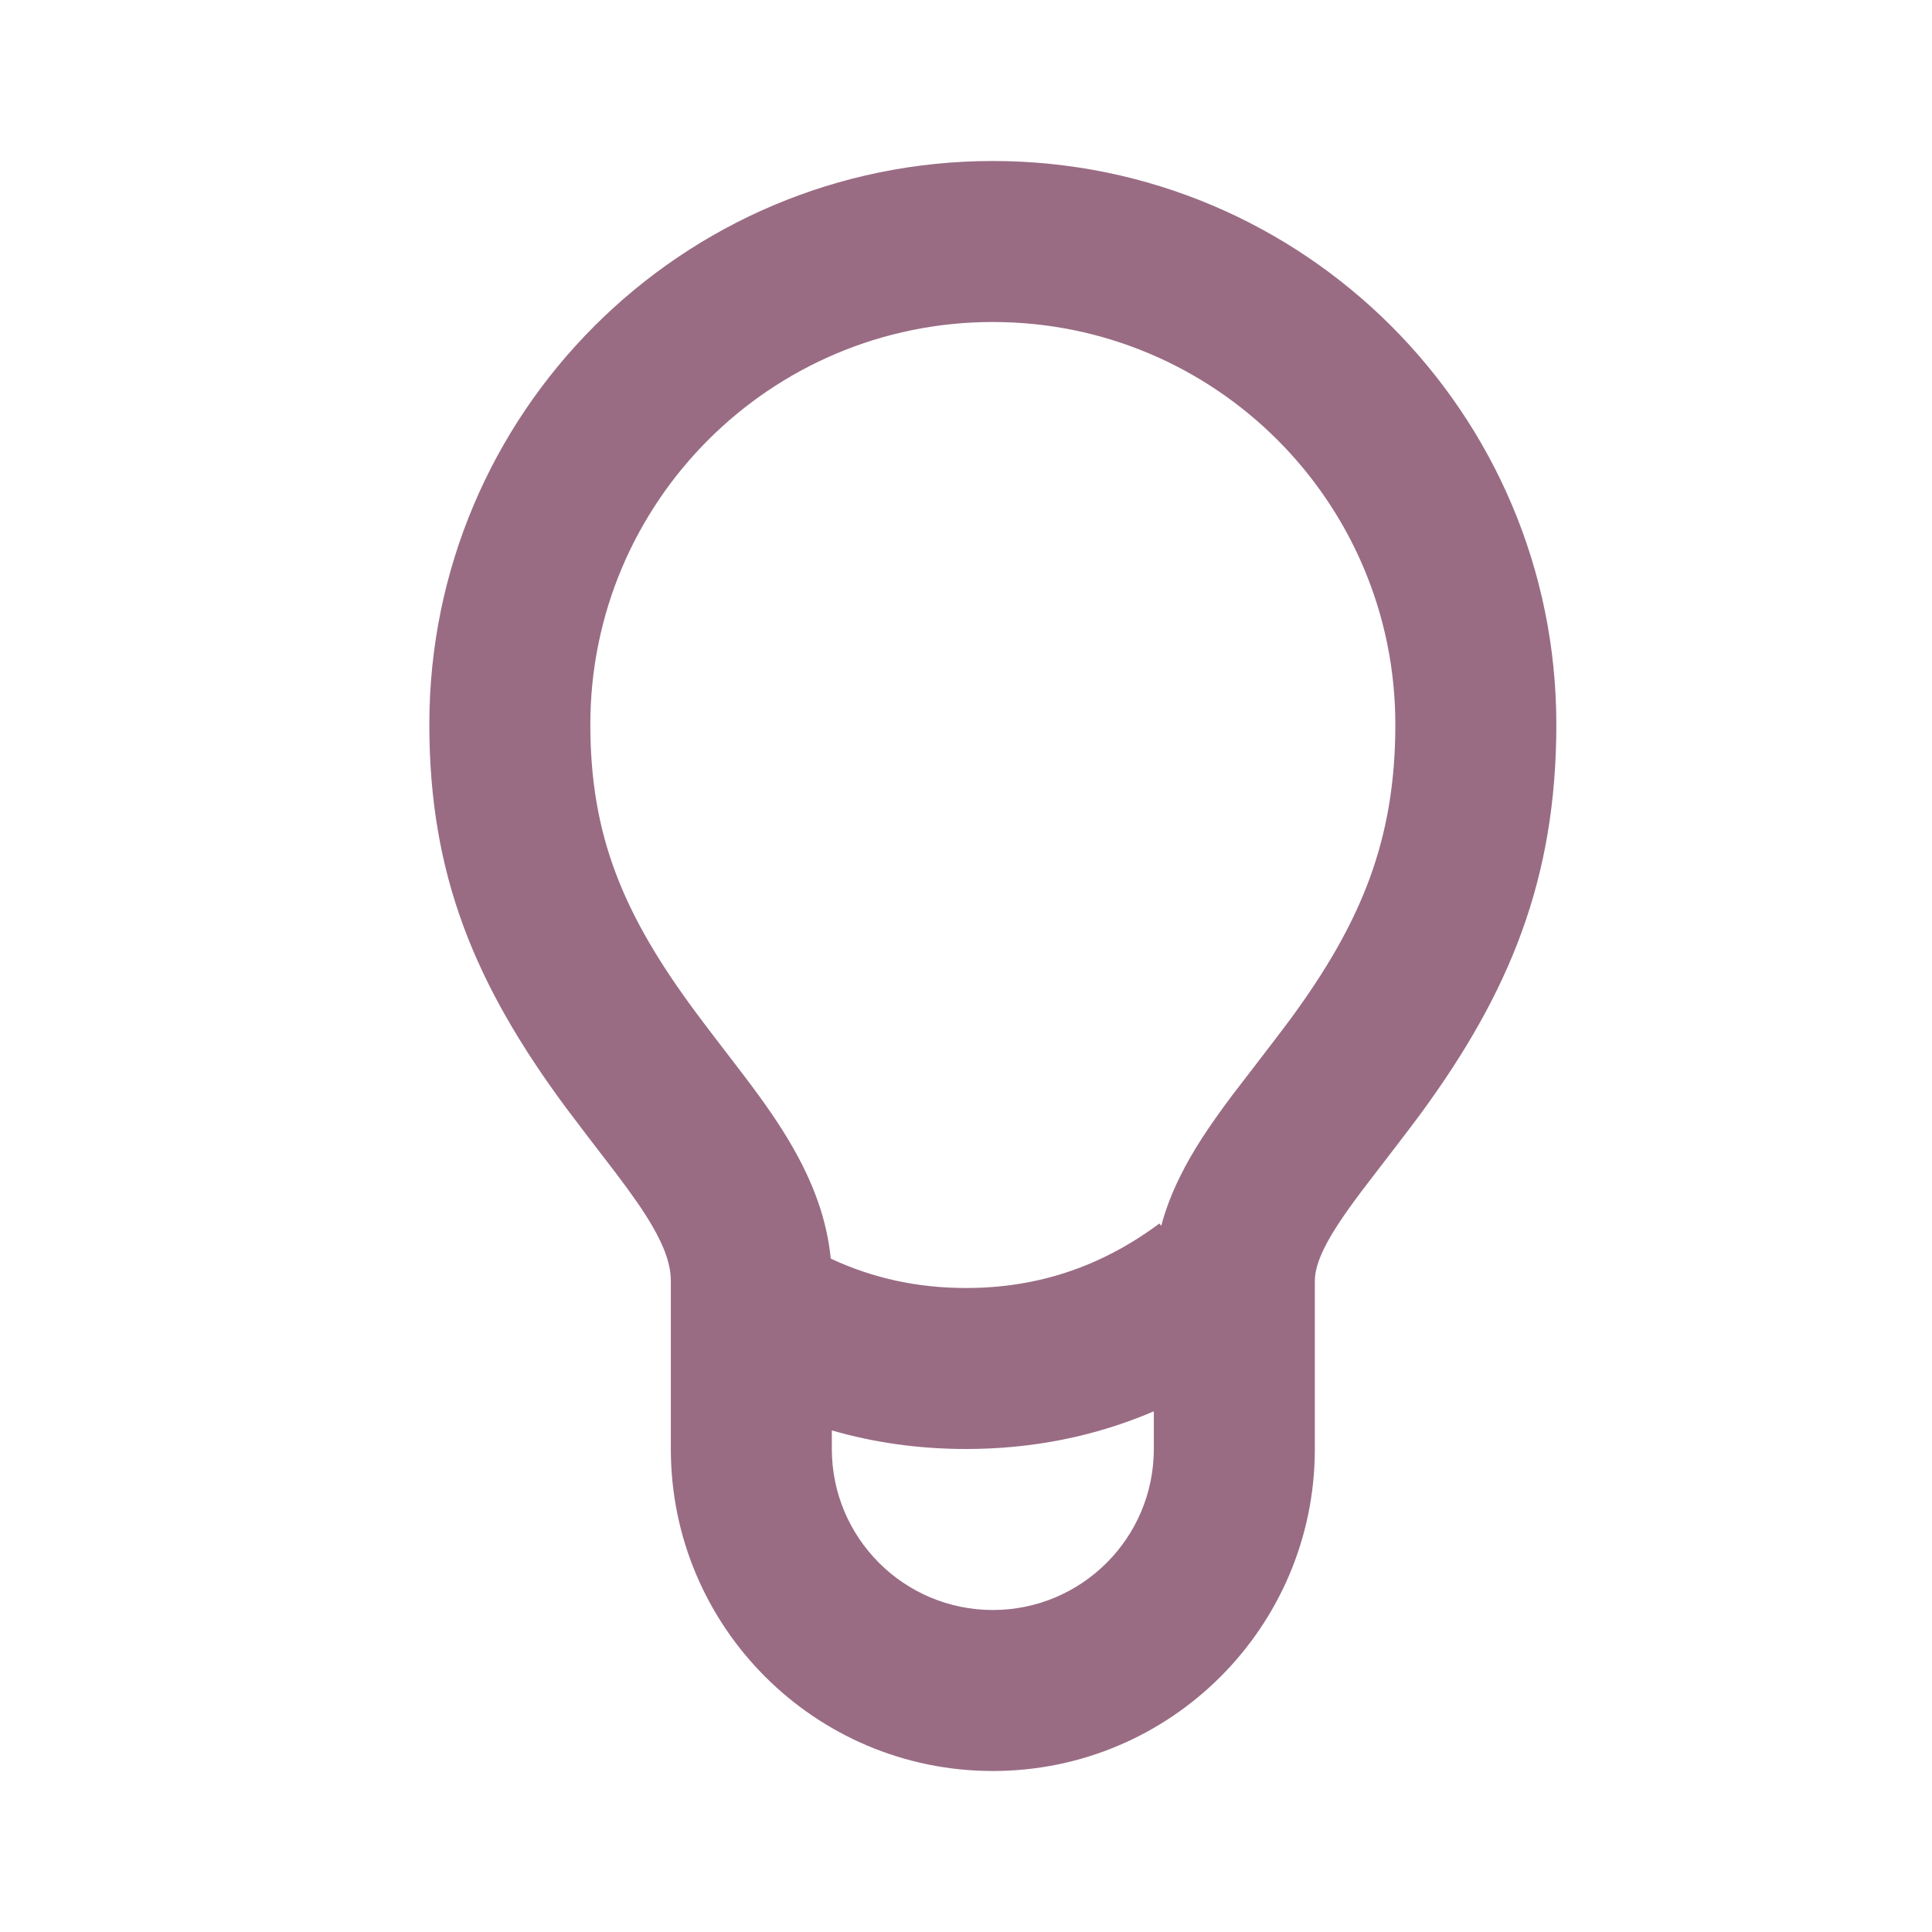 <svg width="18" height="18" viewBox="0 0 18 18" fill="none" xmlns="http://www.w3.org/2000/svg">
<path fill-rule="evenodd" clip-rule="evenodd" d="M12.25 11.936V13.5C12.25 15.157 10.907 16.5 9.25 16.5C7.593 16.5 6.25 15.157 6.25 13.5V11.936C6.25 11.79 6.198 11.63 6.076 11.42C5.997 11.284 5.894 11.136 5.739 10.931L5.686 10.862L5.686 10.862C5.582 10.727 5.356 10.432 5.272 10.319C4.425 9.174 4 8.152 4 6.75C4 3.851 6.351 1.5 9.25 1.5C12.149 1.5 14.5 3.851 14.5 6.75C14.5 8.183 14.069 9.244 13.229 10.386C13.14 10.507 12.915 10.799 12.782 10.972L12.782 10.972L12.782 10.972C12.73 11.04 12.692 11.089 12.682 11.103C12.512 11.329 12.407 11.489 12.338 11.628C12.276 11.754 12.25 11.851 12.25 11.936ZM10.819 11.421C10.859 11.268 10.918 11.116 10.993 10.964C11.111 10.724 11.262 10.496 11.483 10.201C11.498 10.181 11.547 10.118 11.61 10.036L11.61 10.036C11.745 9.86 11.945 9.6 12.021 9.497C12.687 8.591 13 7.821 13 6.75C13 4.679 11.321 3 9.25 3C7.179 3 5.5 4.679 5.5 6.75C5.5 7.784 5.805 8.517 6.478 9.426C6.55 9.524 6.754 9.79 6.864 9.933L6.935 10.026C7.124 10.275 7.257 10.467 7.372 10.665C7.578 11.019 7.704 11.363 7.74 11.726C8.131 11.909 8.549 12 9 12C9.667 12 10.26 11.802 10.802 11.399L10.819 11.421ZM10.75 13.5V13.149C10.203 13.383 9.618 13.5 9 13.5C8.567 13.5 8.149 13.442 7.75 13.327V13.5C7.75 14.328 8.422 15 9.25 15C10.078 15 10.75 14.328 10.75 13.5Z" fill="#996C84"/>
</svg>
